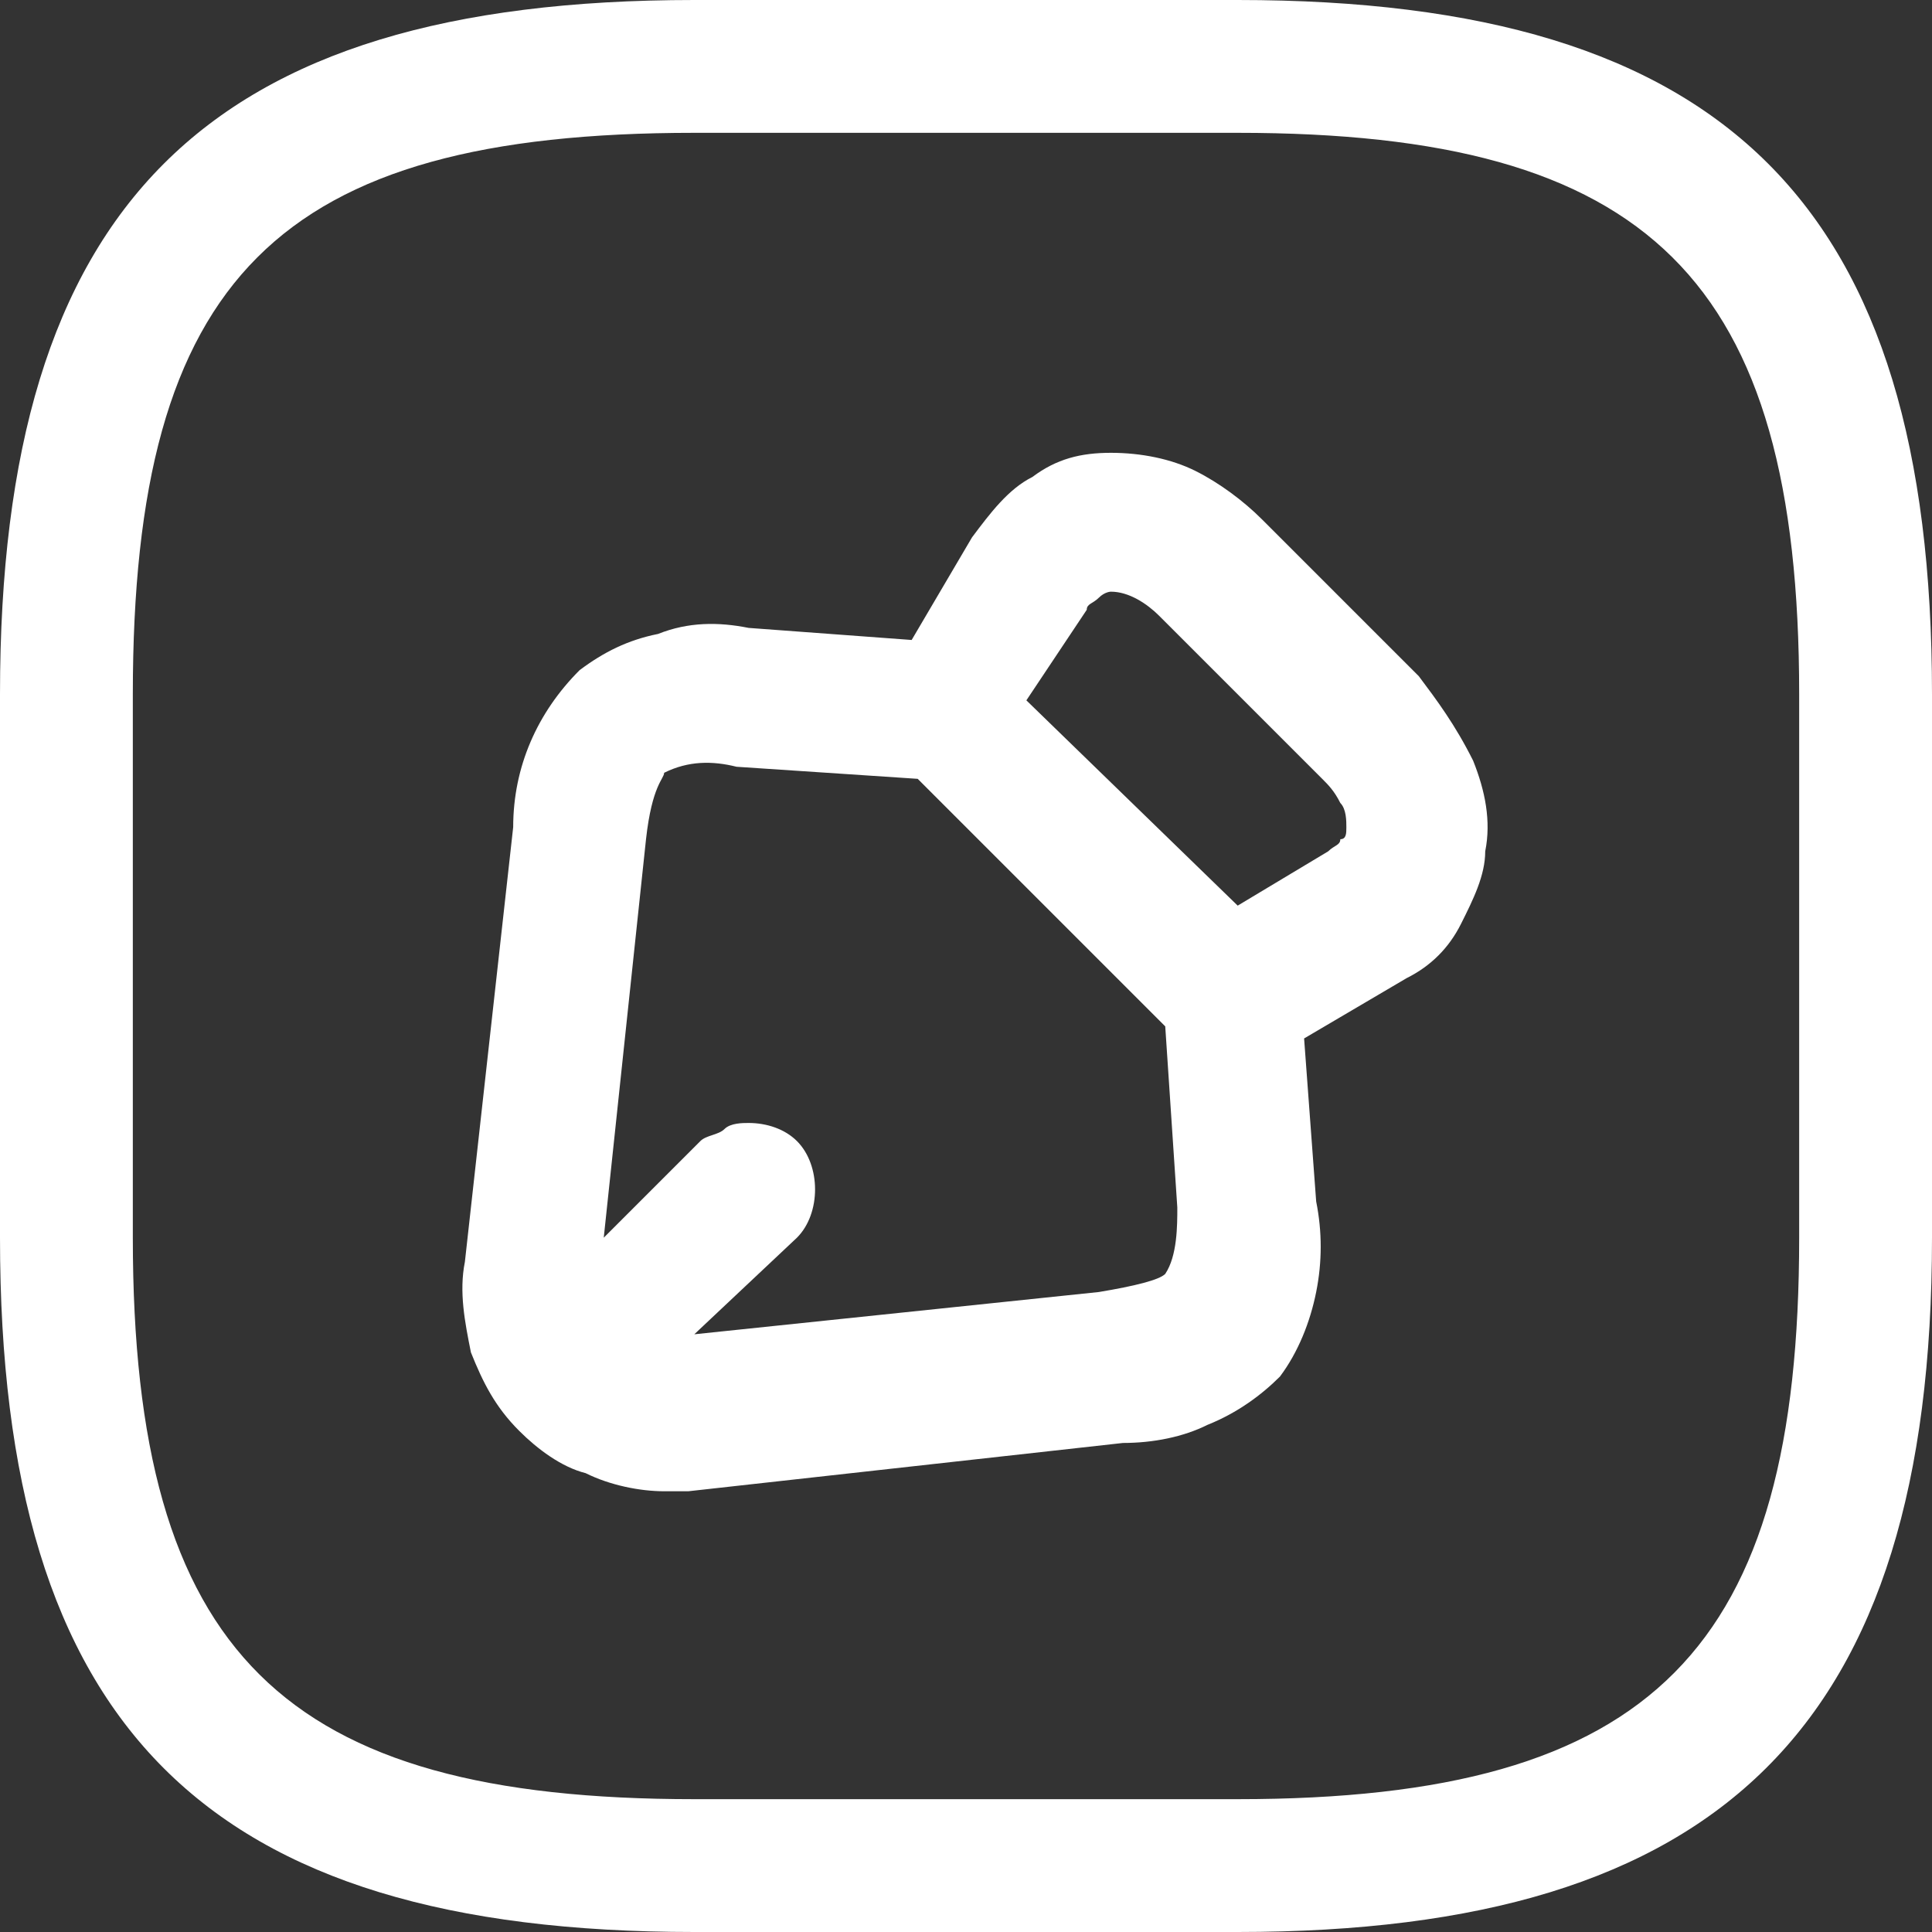<svg width="32" height="32" viewBox="0 0 32 32" xmlns="http://www.w3.org/2000/svg" fill="#fff">
  <rect x="0" y="0" width="32" height="32" fill="#333333" stroke="none"/>
  <path
      d="M20.5,0h-9C3.4,0,0,3.4,0,11.5v9C0,28.6,3.4,32,11.5,32h9c8,0,11.5-3.4,11.5-11.5v-9C32,3.4,28.6,0,20.5,0z M29.8,20.5c0,6.8-2.4,9.3-9.3,9.3h-9c-6.8,0-9.3-2.4-9.3-9.3v-9c0-6.9,2.4-9.3,9.3-9.3h9c6.8,0,9.3,2.4,9.3,9.3V20.5z"/>
  <path
      d="M23.5,11.2l-2.6-2.6c-0.3-0.3-0.7-0.6-1.1-0.8s-0.9-0.3-1.4-0.3c-0.5,0-0.9,0.1-1.3,0.4c-0.4,0.2-0.7,0.6-1,1 l-1,1.7l-2.7-0.2c-0.5-0.1-1-0.1-1.5,0.1c-0.5,0.1-0.9,0.3-1.3,0.6c-0.7,0.7-1.1,1.6-1.1,2.6l-0.8,7.2c-0.1,0.5,0,1,0.1,1.5 c0.2,0.5,0.4,0.9,0.8,1.3c0.3,0.3,0.7,0.6,1.1,0.7c0.4,0.2,0.9,0.3,1.3,0.3h0.4l7.2-0.8c0.5,0,1-0.1,1.4-0.3 c0.5-0.2,0.9-0.5,1.2-0.8c0.3-0.4,0.5-0.9,0.6-1.4c0.1-0.5,0.1-1,0-1.5l-0.2-2.7l1.7-1c0.4-0.2,0.7-0.5,0.9-0.9 c0.2-0.4,0.4-0.8,0.4-1.2c0.1-0.5,0-1-0.2-1.5C24.1,12,23.8,11.6,23.5,11.2z M18,10.1c0-0.1,0.1-0.1,0.2-0.2s0.2-0.1,0.2-0.1 c0.3,0,0.6,0.2,0.8,0.4l2.7,2.7c0.1,0.1,0.2,0.2,0.3,0.4c0.1,0.1,0.1,0.3,0.1,0.4c0,0.1,0,0.2-0.1,0.2c0,0.1-0.1,0.1-0.2,0.2 L20.5,15L17,11.6L18,10.1z M19.3,21.1c-0.1,0.1-0.5,0.2-1.1,0.3l-6.7,0.7l1.7-1.6c0.2-0.2,0.3-0.5,0.3-0.8c0-0.3-0.1-0.6-0.3-0.8 c-0.2-0.2-0.5-0.3-0.8-0.3c-0.1,0-0.3,0-0.4,0.1c-0.1,0.1-0.3,0.1-0.4,0.2l-1.6,1.6l0.7-6.6c0.1-0.9,0.3-1,0.3-1.1 c0.4-0.2,0.8-0.2,1.2-0.1l3,0.2l4.1,4.1l0.2,3C19.5,20.3,19.5,20.8,19.3,21.1L19.3,21.1z"/>
</svg>
